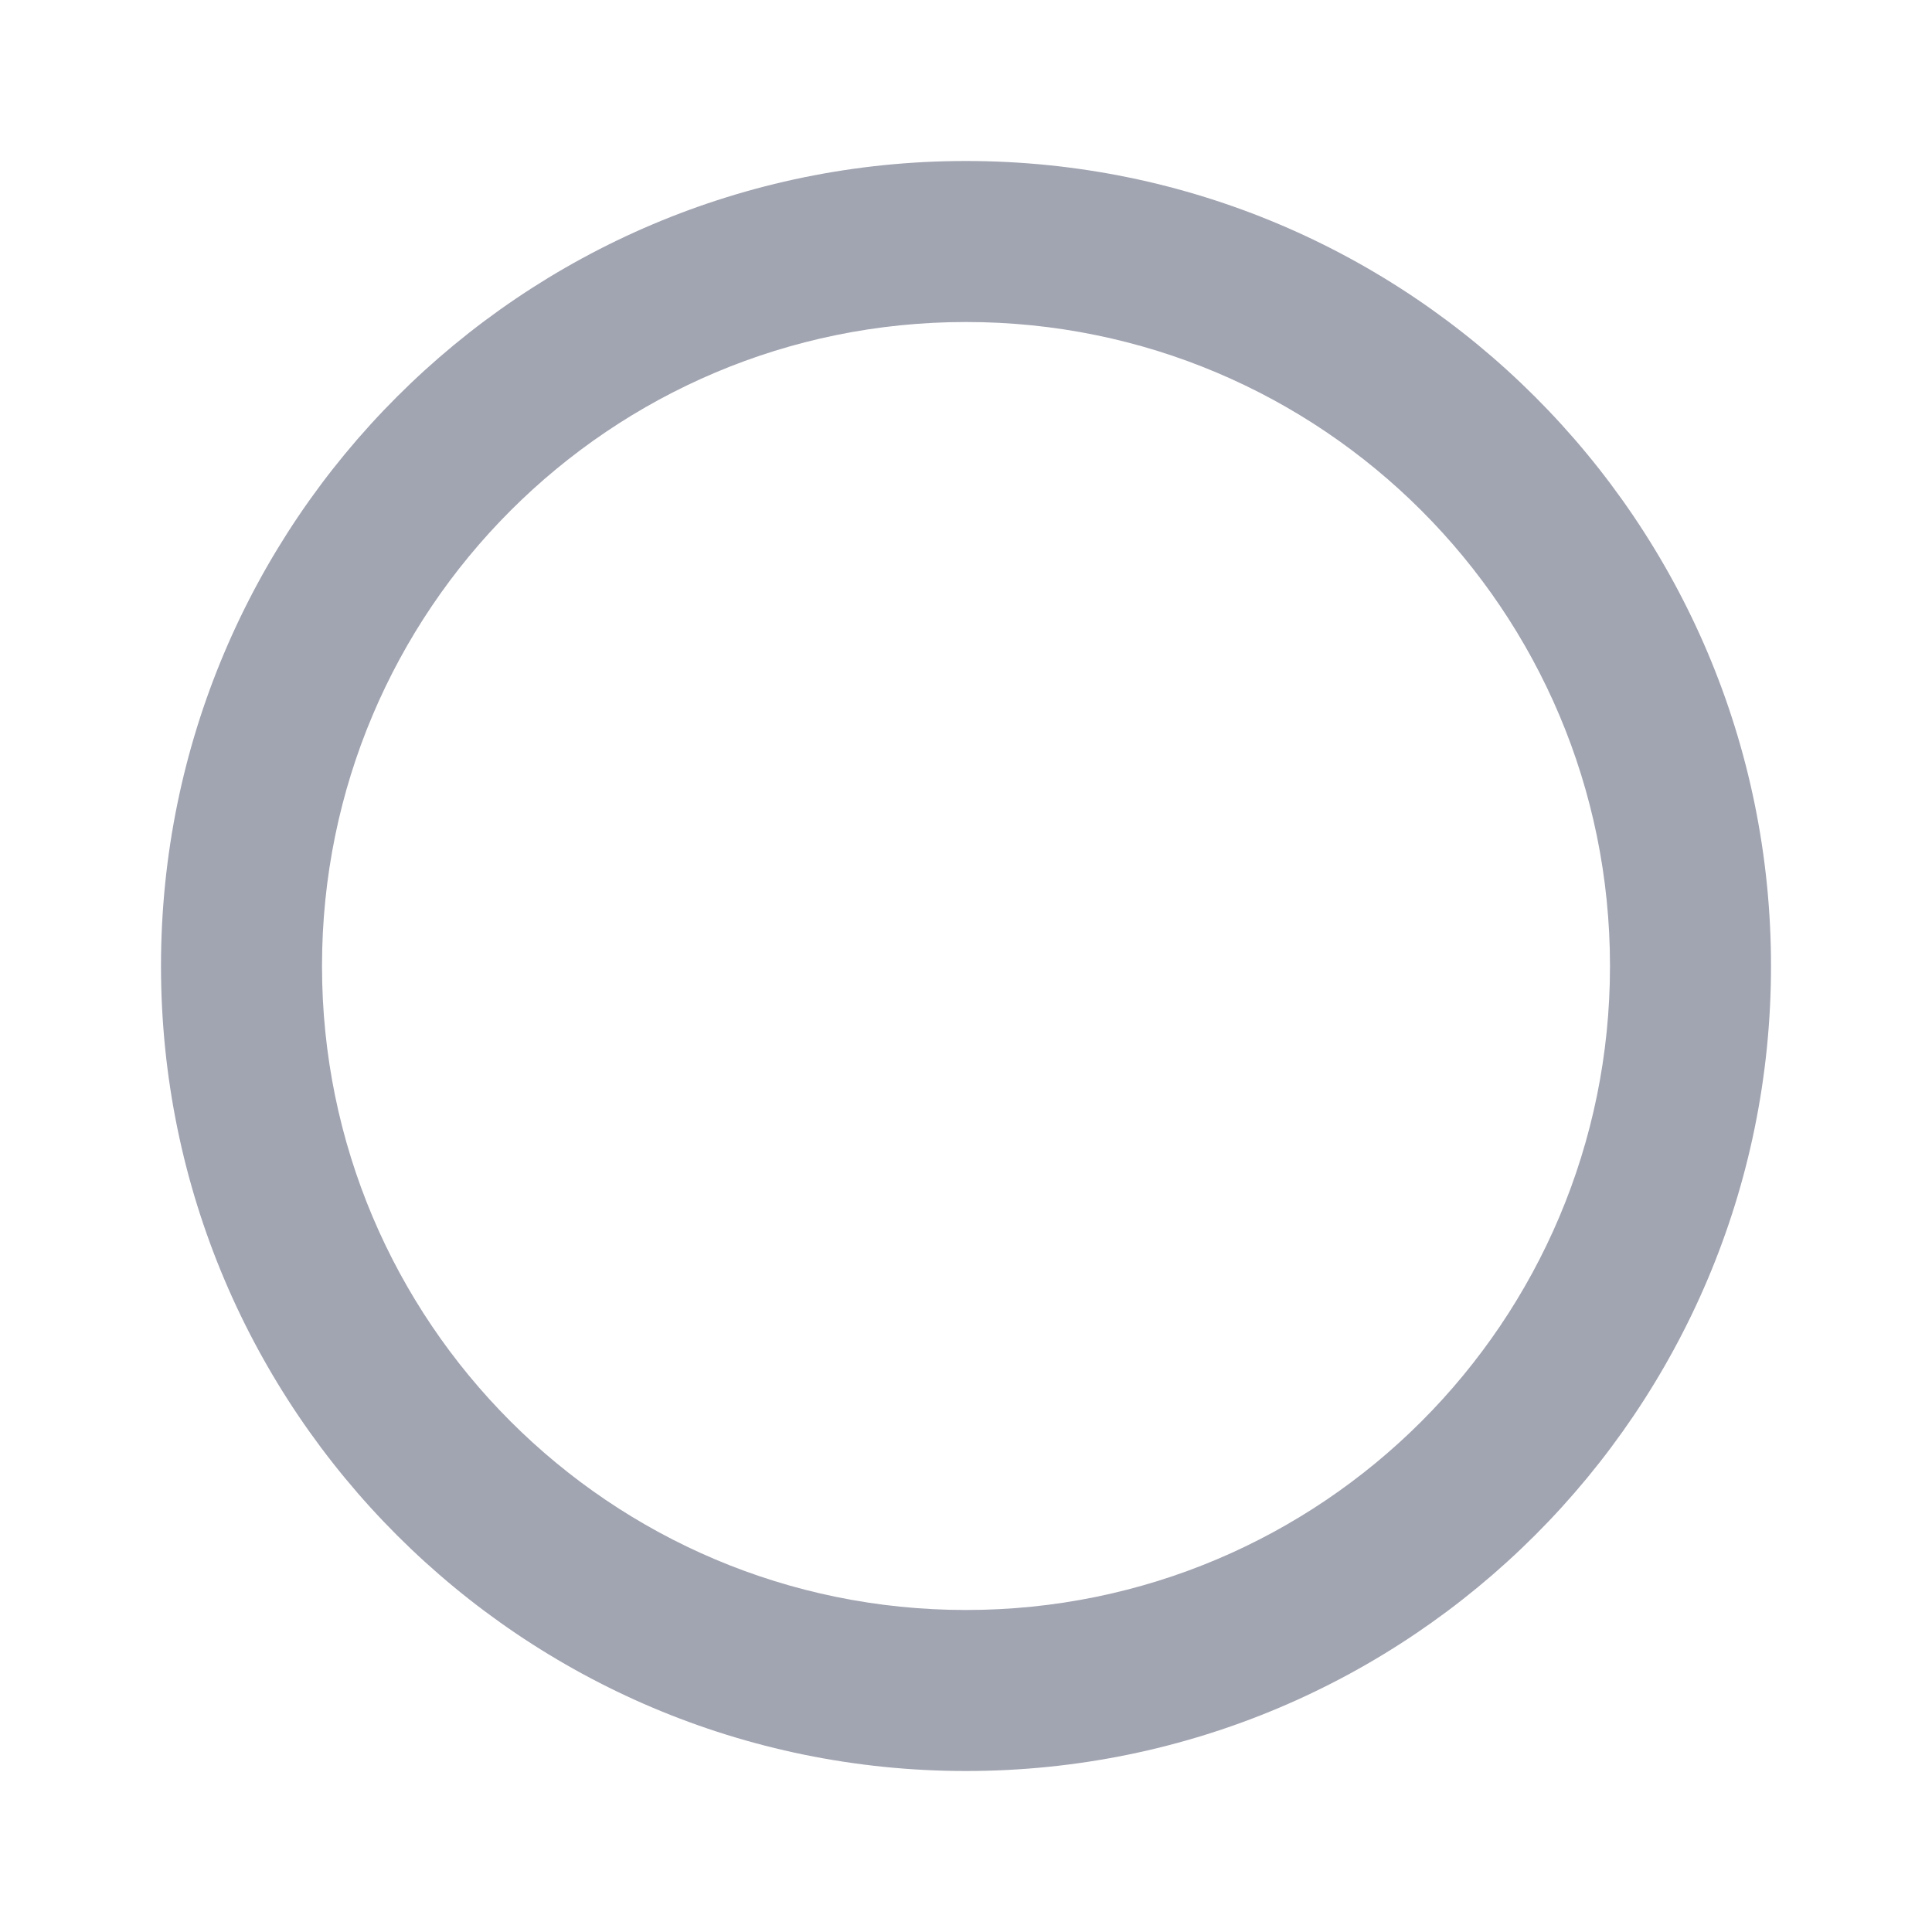 <svg width="24" height="24" viewBox="0 0 24 24" fill="none" xmlns="http://www.w3.org/2000/svg">
<path d="M12 2C6.48 2 2 6.48 2 12C2 17.52 6.48 22 12 22C17.52 22 22 17.52 22 12C22 6.48 17.52 2 12 2ZM12 20C7.58 20 4 16.42 4 12C4 7.58 7.58 4 12 4C16.42 4 20 7.58 20 12C20 16.42 16.42 20 12 20Z" fill="#A1A4B1"/>
</svg>
